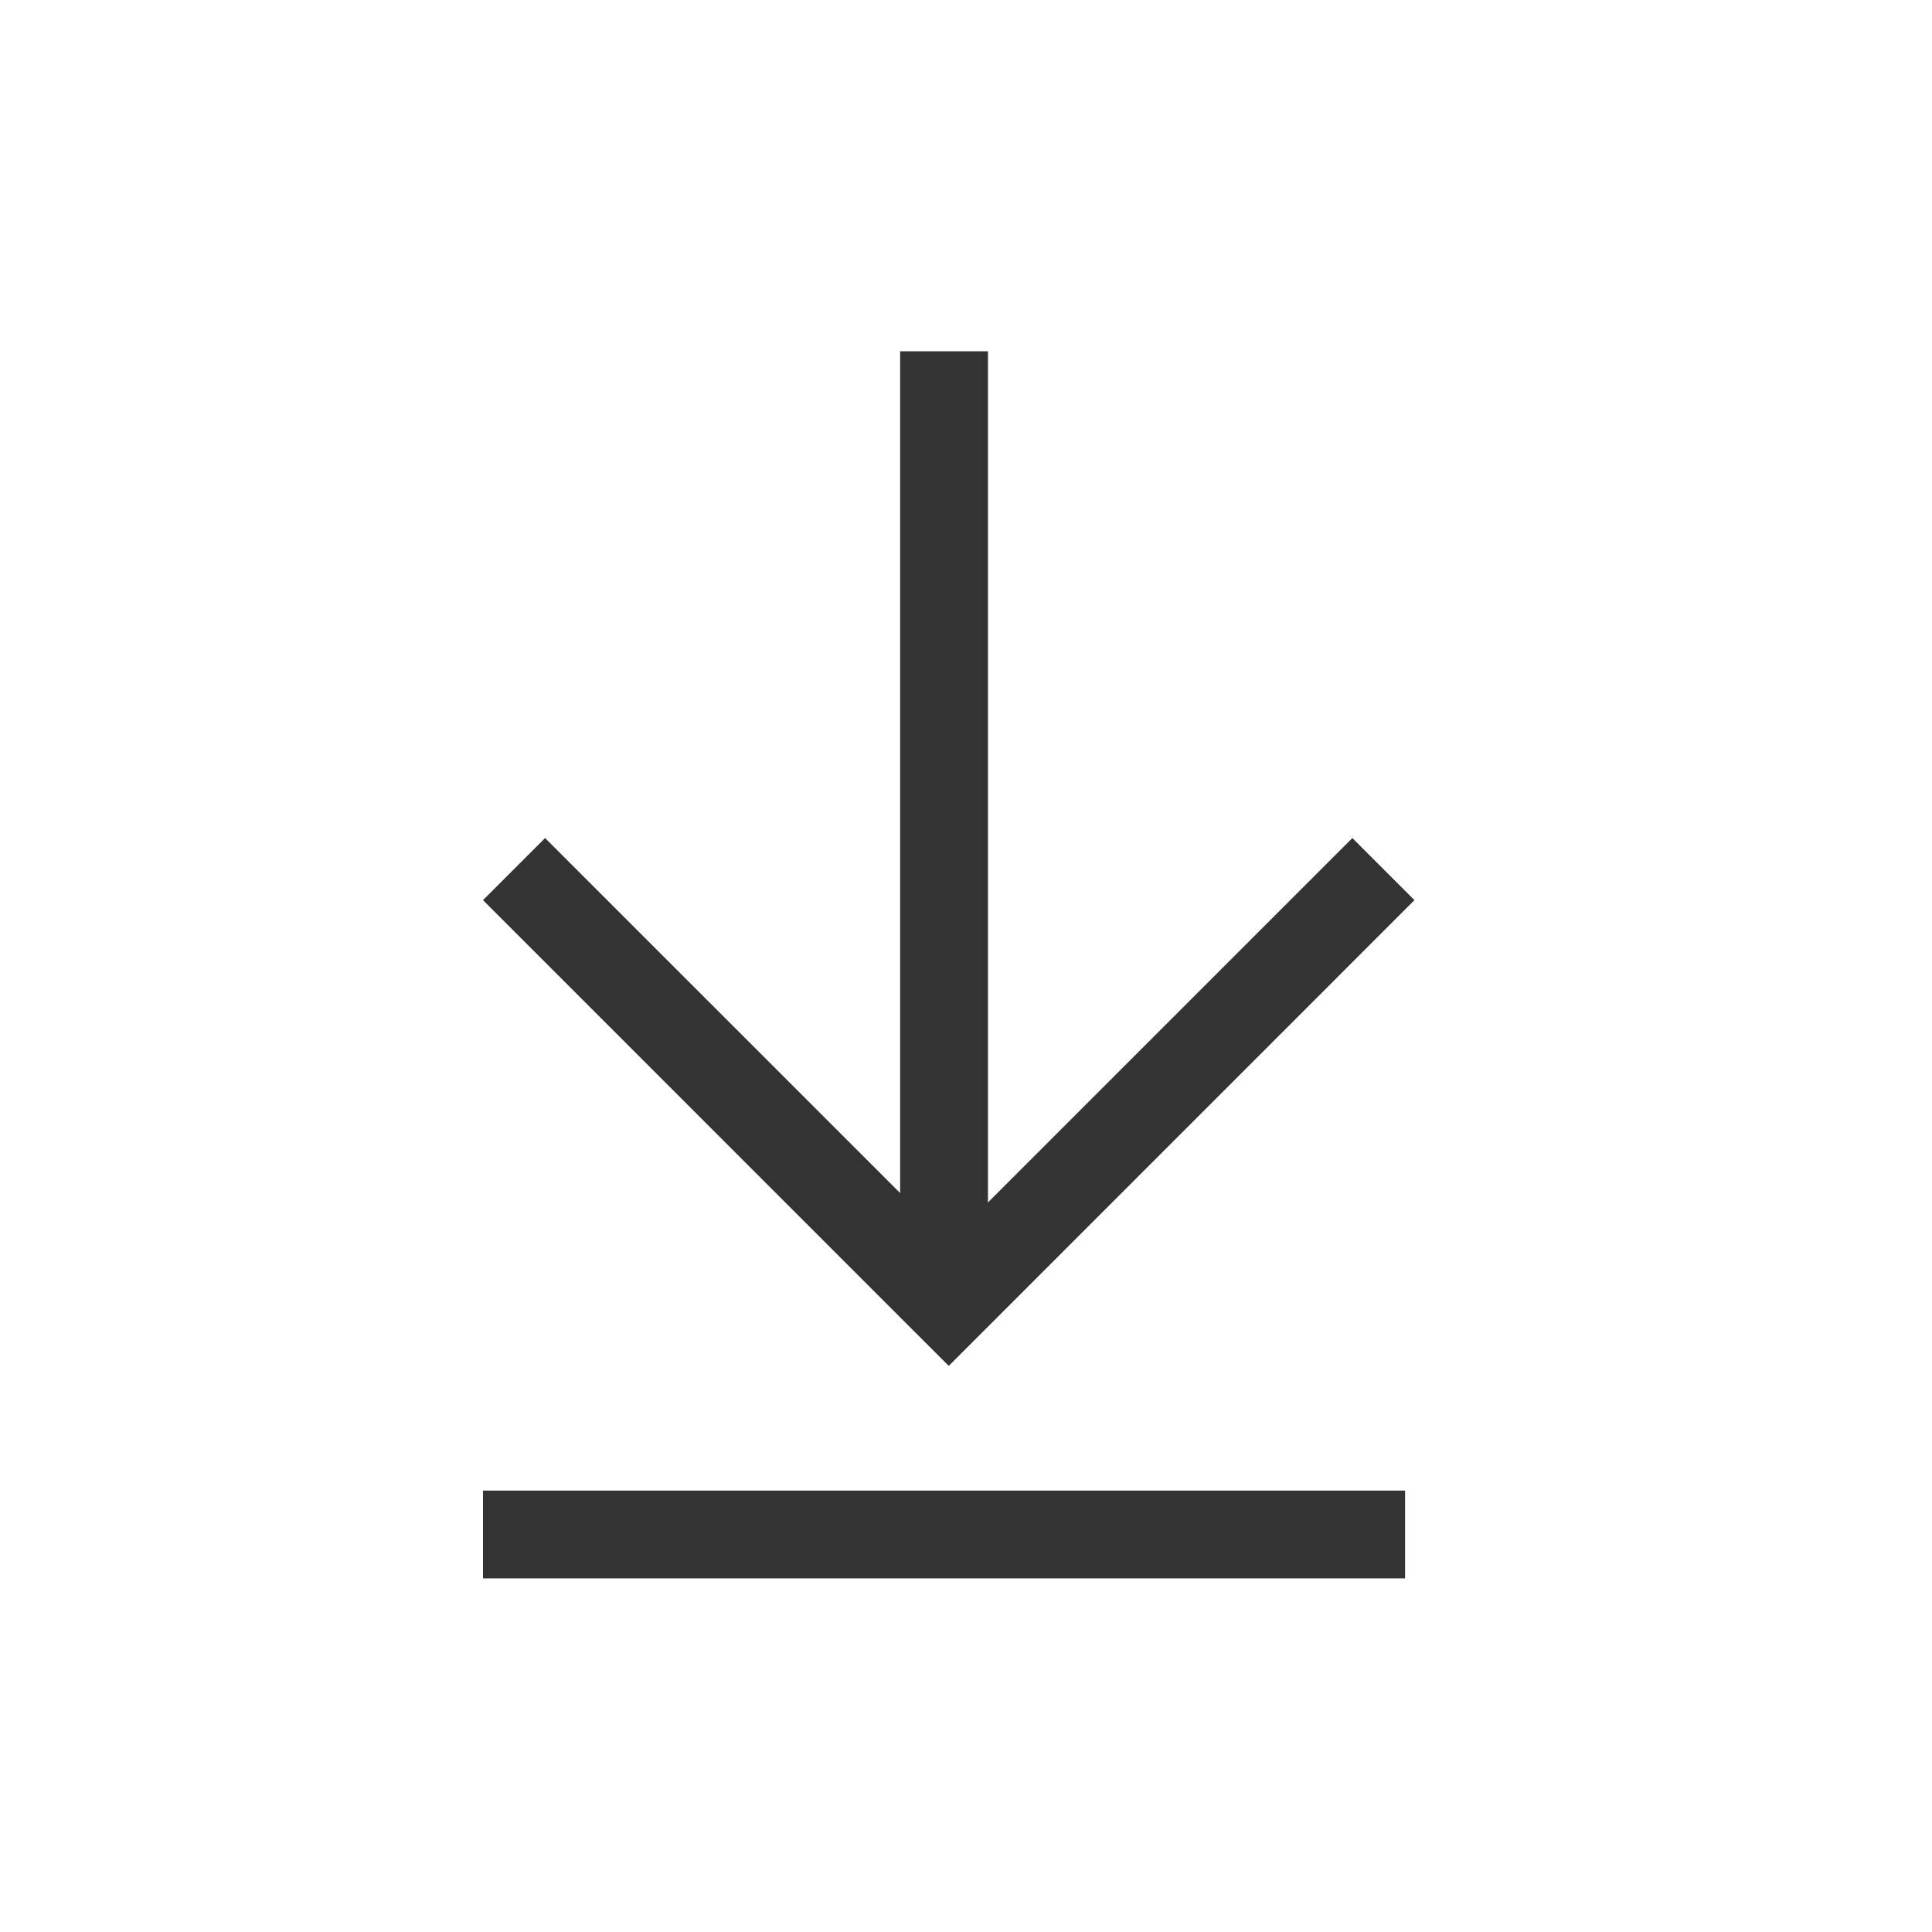 <?xml version="1.0" encoding="UTF-8"?>
<svg width="44px" height="44px" viewBox="0 0 44 44" version="1.1" xmlns="http://www.w3.org/2000/svg" xmlns:xlink="http://www.w3.org/1999/xlink">
    <!-- Generator: Sketch 64 (93537) - https://sketch.com -->
    <title>download</title>
    <desc>Created with Sketch.</desc>
    <g id="download" stroke="none" stroke-width="1" fill="none" fill-rule="evenodd">
        <g transform="translate(11, 8)" fill="#333333">
            <rect id="Rectangle" fill-rule="nonzero" transform="translate(10.5, 11) rotate(-90) translate(-10.5, -11) " x="-0.5" y="10" width="22" height="2"></rect>
            <polygon id="Path" points="0 12.5 9.192 21.693 10.607 23.107 12.021 21.693 21.213 12.5 19.799 11.086 10.607 20.278 1.414 11.086"></polygon>
            <rect id="Rectangle" fill-rule="nonzero" transform="translate(10.5, 26.947) rotate(-180) translate(-10.5, -26.947) " x="7.10542736e-15" y="25.947" width="21" height="2"></rect>
        </g>
    </g>
</svg>